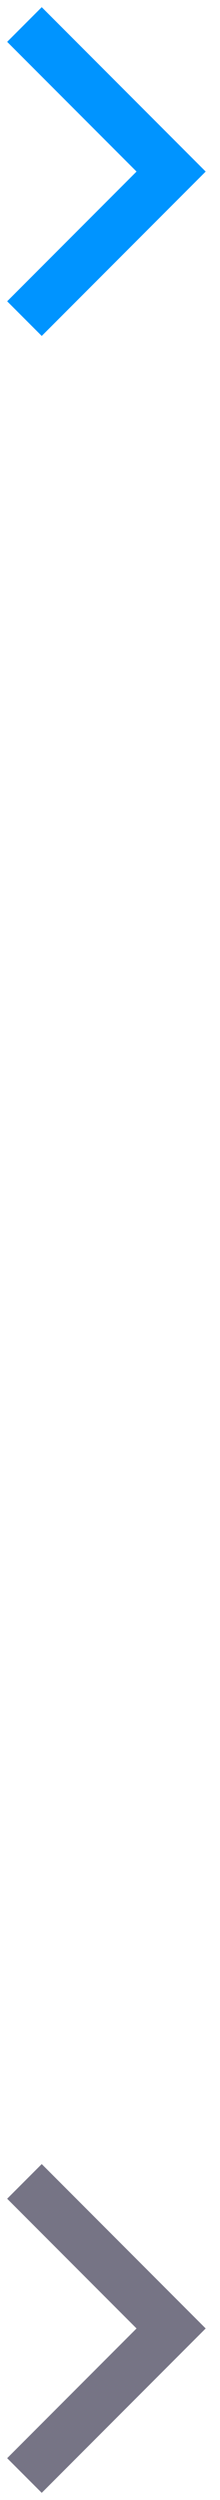 <svg width="9" height="102" viewBox="0 0 9 102" fill="none" xmlns="http://www.w3.org/2000/svg">
<path d="M1 1L7 7L1 13" stroke="#0094FF" stroke-width="2"/>
<path d="M1 89L7 95L1 101" stroke="#767485" stroke-width="2"/>
</svg>